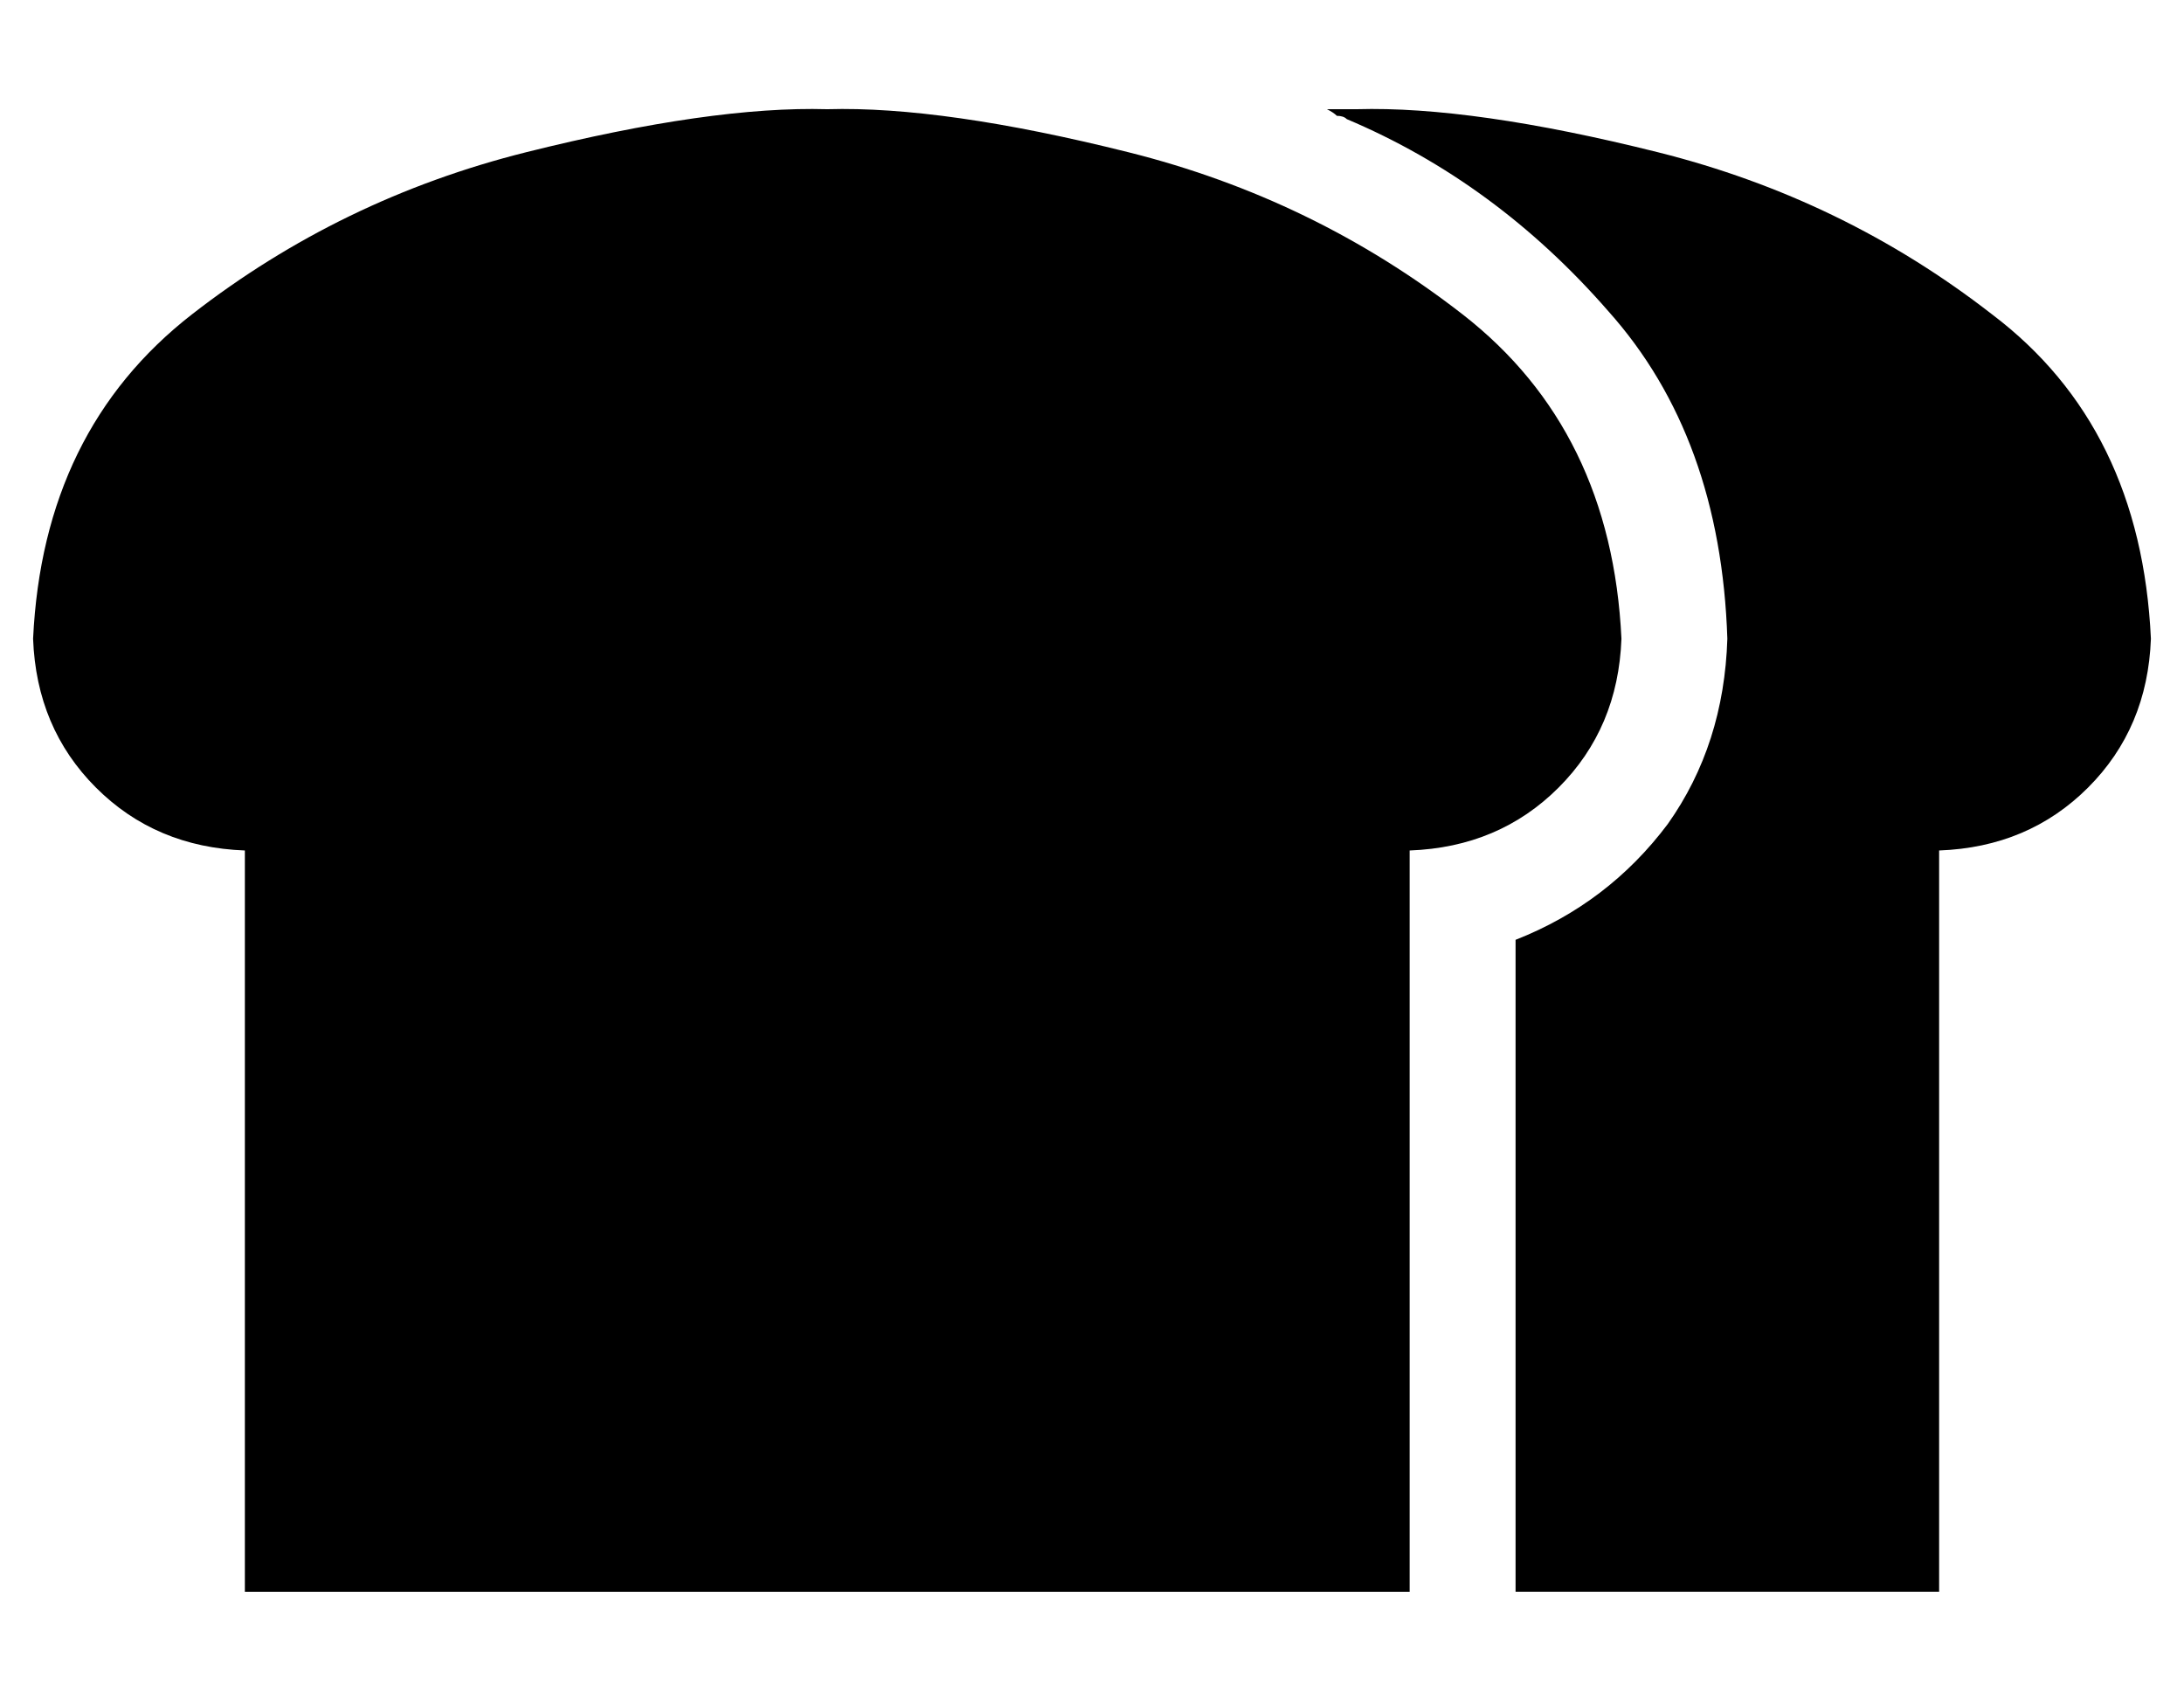 <?xml version="1.0" standalone="no"?>
<!DOCTYPE svg PUBLIC "-//W3C//DTD SVG 1.1//EN" "http://www.w3.org/Graphics/SVG/1.1/DTD/svg11.dtd" >
<svg xmlns="http://www.w3.org/2000/svg" xmlns:xlink="http://www.w3.org/1999/xlink" version="1.1" viewBox="-10 -40 660 512">
   <path fill="currentColor"
d="M397 -4q-1 -1 -3 -1v0v0q-1 -1 -3 -2h1h8q35 -1 91 13t101 49q45 34 48 98q-1 27 -19 45t-45 19v224v0h-128v0v-197v0q28 -11 46 -35q17 -24 18 -56q-2 -61 -36 -99q-34 -39 -79 -58v0zM0 153q3 -63 48 -98v0v0q45 -35 101 -49v0v0q56 -14 91 -13q35 -1 91 13t101 49
t48 98q-1 27 -19 45t-45 19v224v0h-352v0v-224v0q-27 -1 -45 -19t-19 -45v0z" />
</svg>
